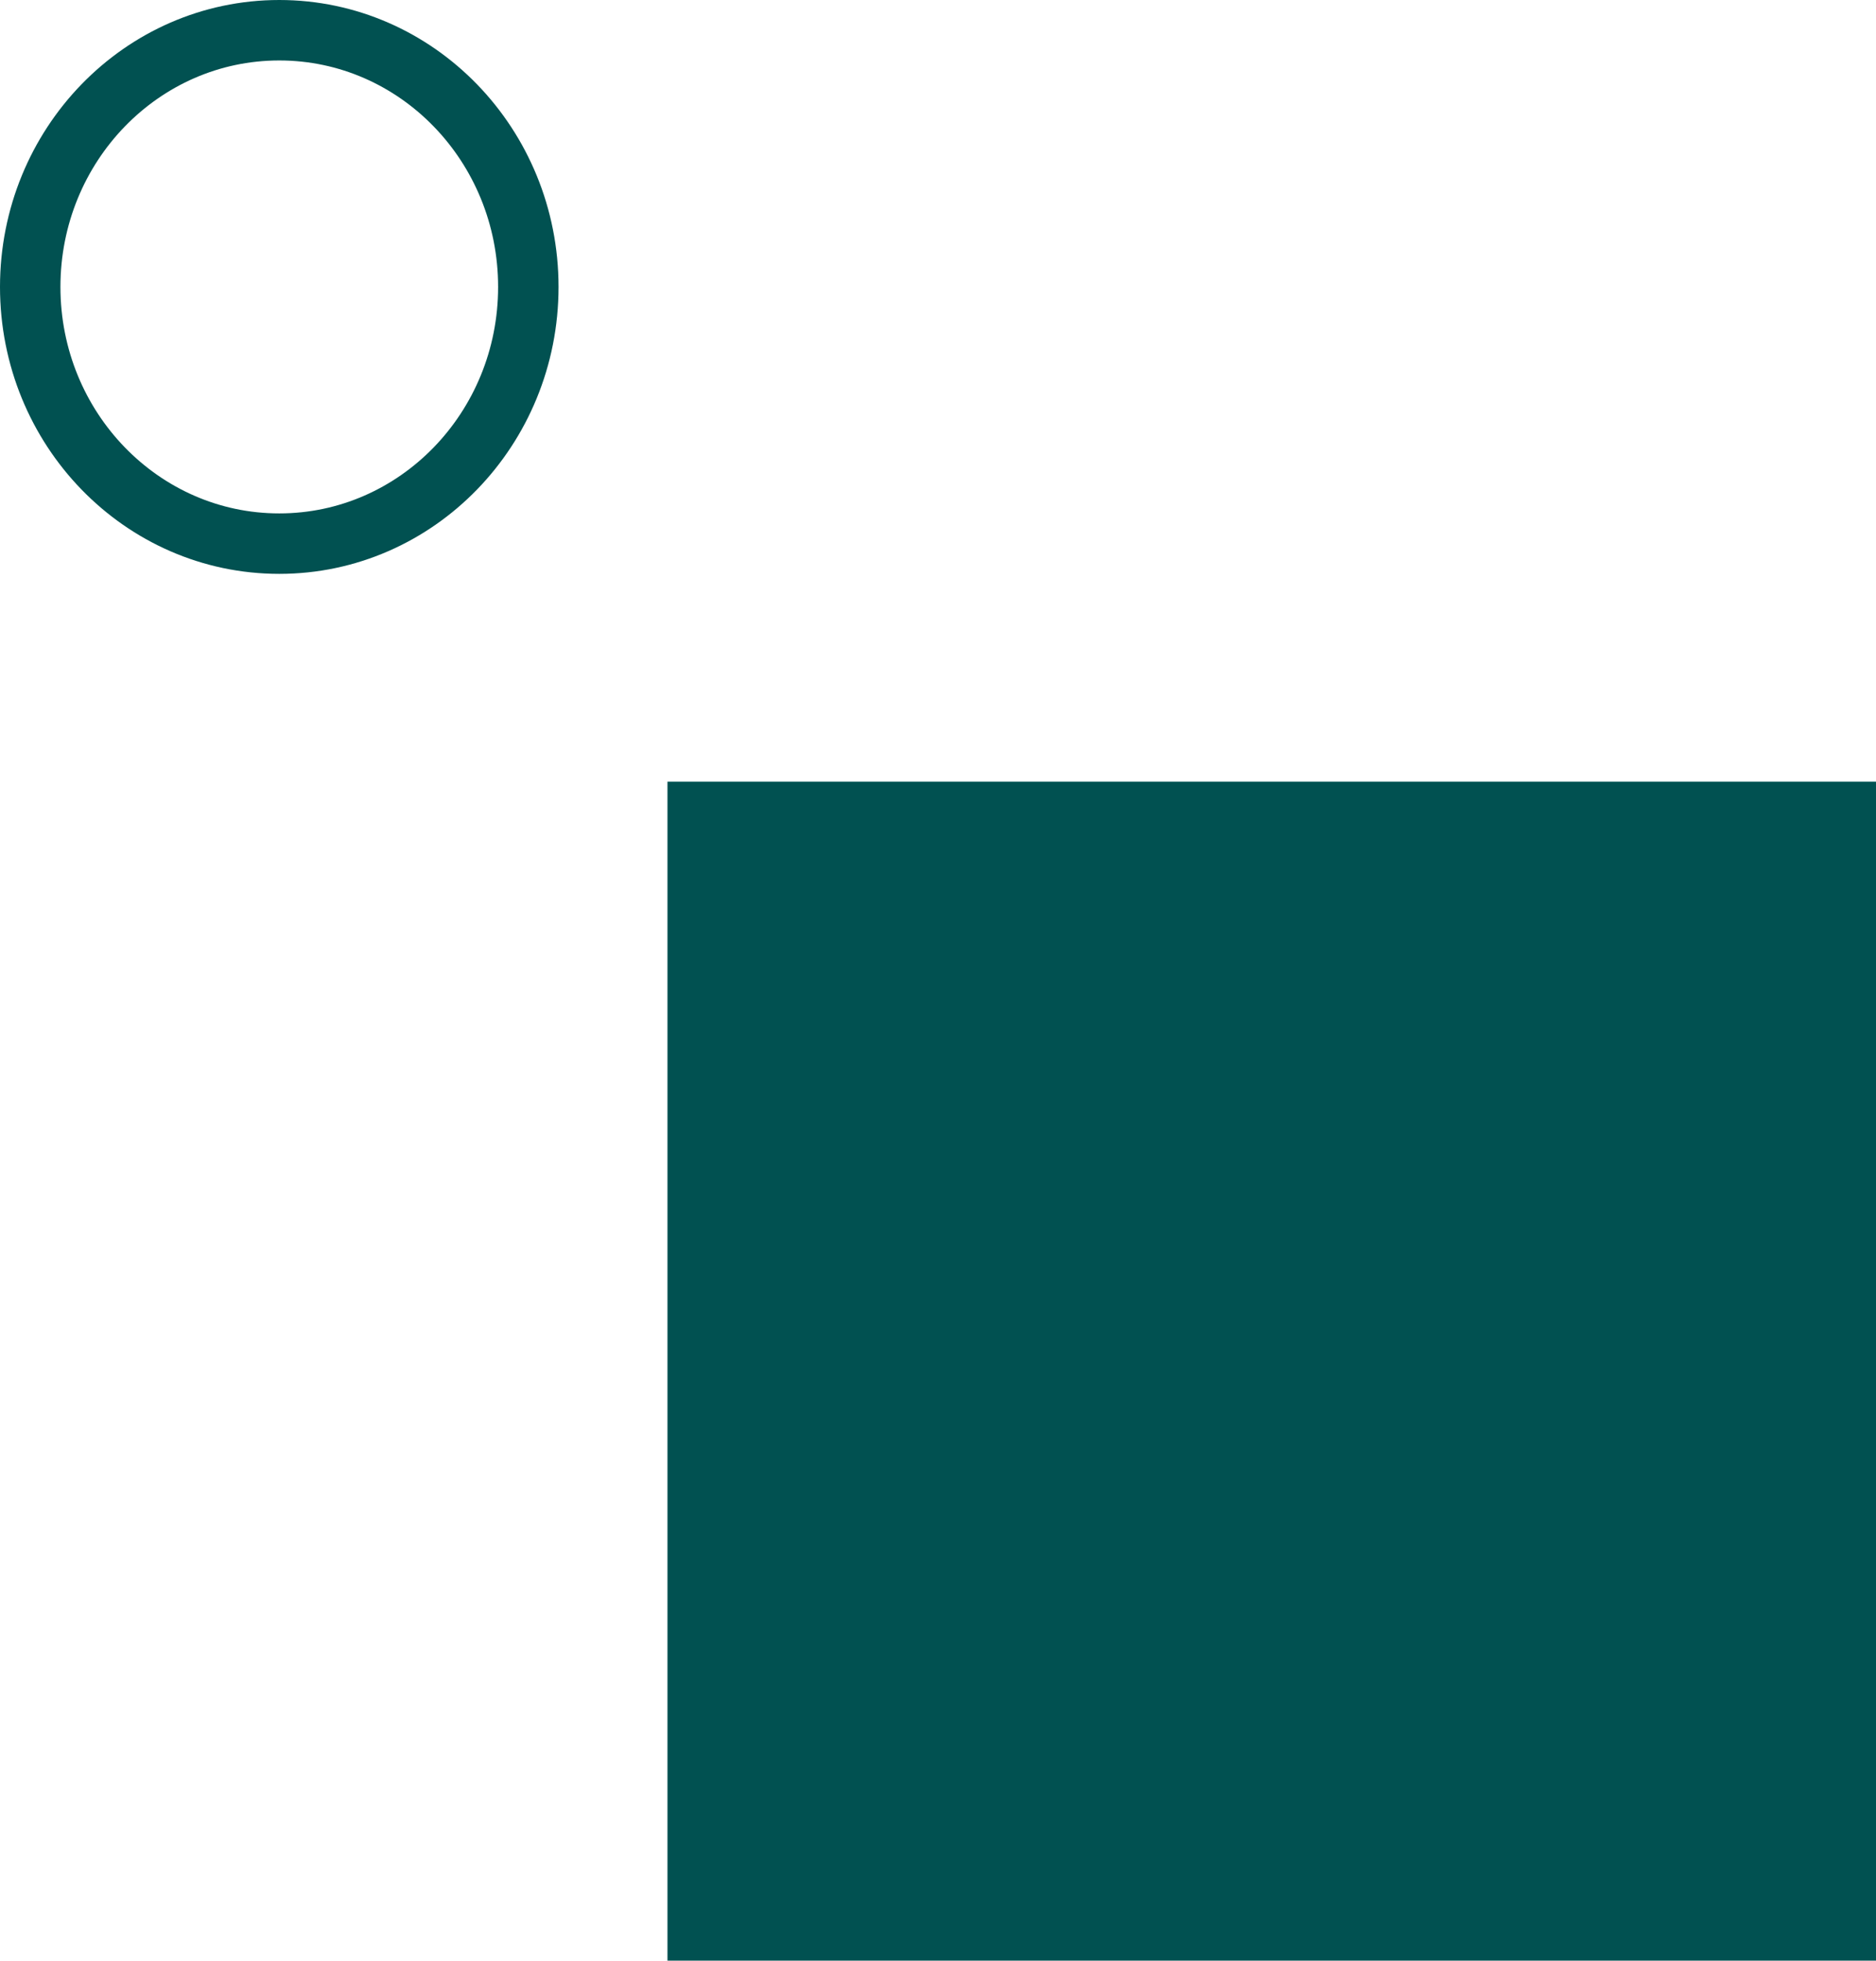 <svg xmlns="http://www.w3.org/2000/svg" viewBox="0 0 62.09 64.86"><defs><style>.cls-1,.cls-4{fill:none}.cls-1{stroke:#015151;stroke-width:2px}.cls-2{fill:#015151}.cls-3{stroke:none}</style></defs><g id="Group_2699" data-name="Group 2699" transform="translate(6768.091 -7334.14)"><g id="Ellipse_56" class="cls-1" data-name="Ellipse 56" transform="translate(-6768.091 7334.14)"><ellipse cx="9.243" cy="9.492" class="cls-3" rx="9.243" ry="9.492"/><ellipse cx="9.243" cy="9.492" class="cls-4" rx="8.243" ry="8.492"/></g><rect id="Rectangle_2523" width="40" height="39" class="cls-2" data-name="Rectangle 2523" transform="translate(-6746 7360)"/></g></svg>